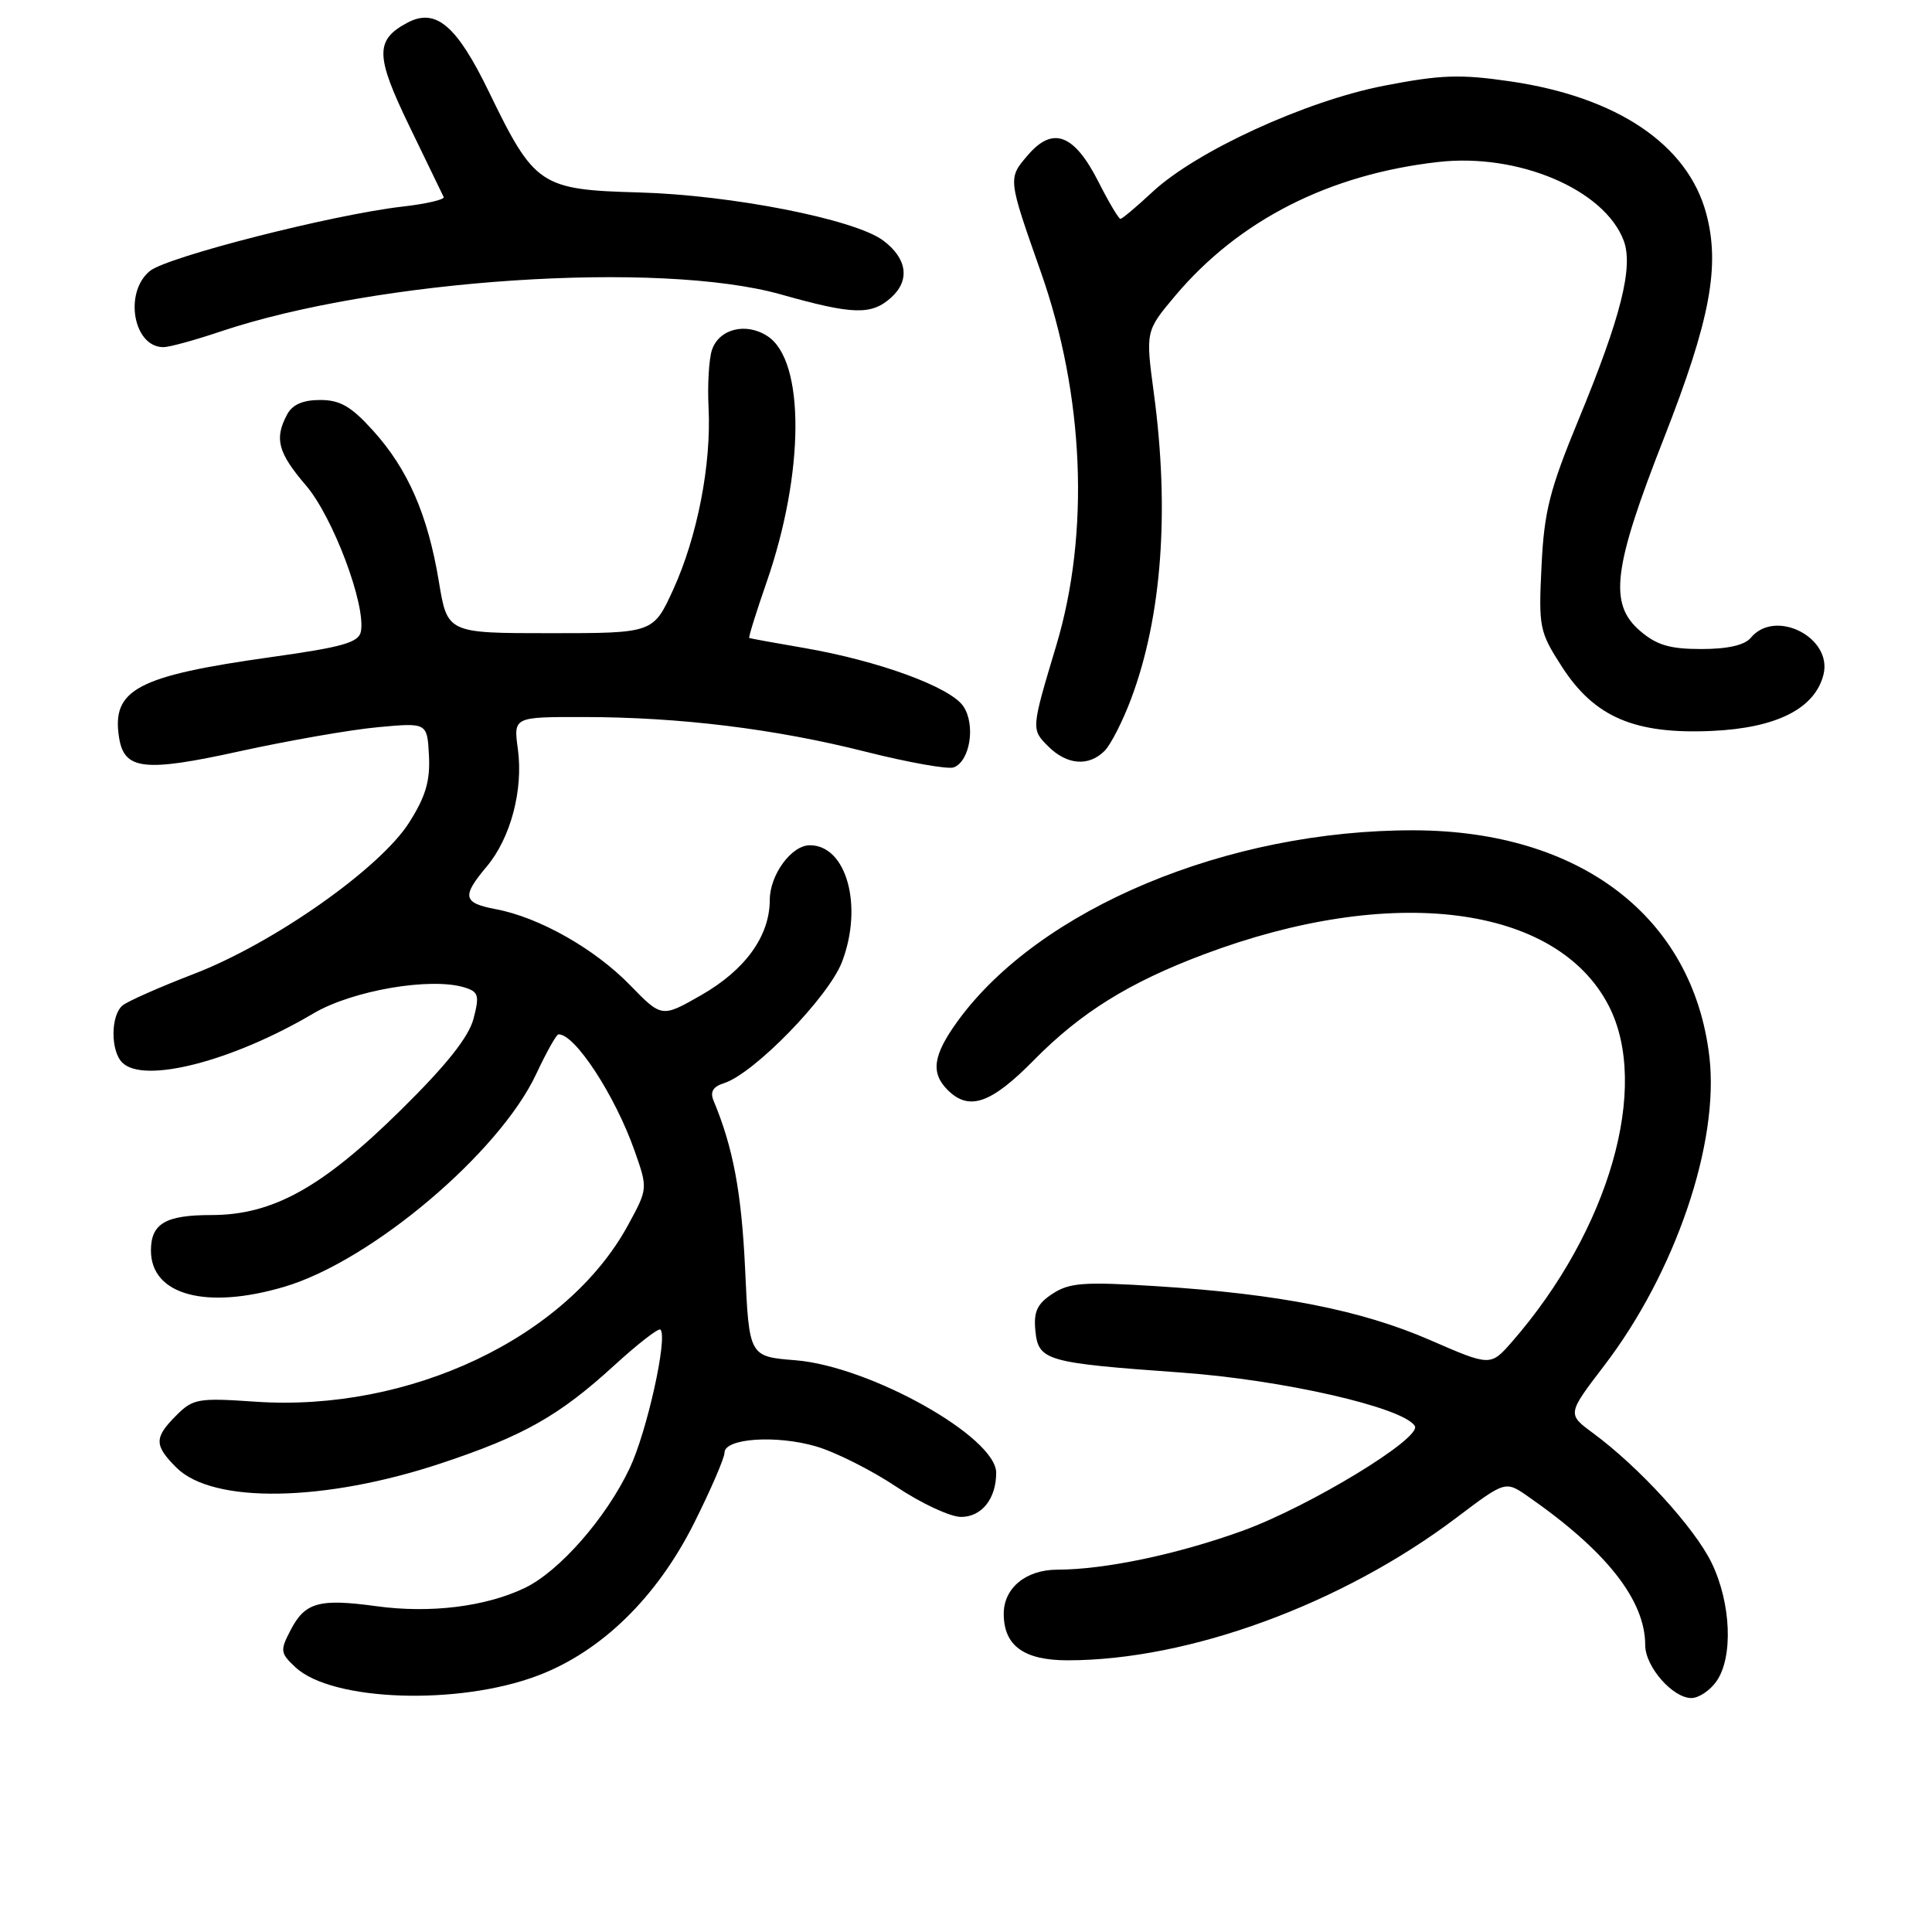 <?xml version="1.0" encoding="UTF-8" standalone="no"?>
<!DOCTYPE svg PUBLIC "-//W3C//DTD SVG 1.1//EN" "http://www.w3.org/Graphics/SVG/1.1/DTD/svg11.dtd" >
<svg xmlns="http://www.w3.org/2000/svg" xmlns:xlink="http://www.w3.org/1999/xlink" version="1.1" viewBox="0 0 256 256">
 <g >
 <path fill="currentColor"
d=" M 71.25 222.03 C 79.69 218.84 87.04 211.66 91.98 201.80 C 94.19 197.38 96.00 193.19 96.00 192.49 C 96.00 190.58 102.85 190.11 108.15 191.66 C 110.71 192.41 115.49 194.81 118.78 197.01 C 122.06 199.20 125.92 201.00 127.34 201.00 C 130.08 201.00 132.00 198.59 132.00 195.15 C 132.00 190.41 115.27 181.03 105.39 180.24 C 99.26 179.75 99.26 179.75 98.73 168.12 C 98.25 157.97 97.15 152.08 94.55 145.84 C 94.06 144.67 94.48 143.98 95.95 143.52 C 99.92 142.25 109.79 132.11 111.57 127.46 C 114.40 120.06 112.18 112.00 107.31 112.00 C 104.87 112.00 102.00 115.92 102.00 119.25 C 101.99 124.04 98.75 128.53 92.88 131.88 C 87.68 134.85 87.68 134.85 83.45 130.50 C 78.79 125.71 71.42 121.54 65.69 120.47 C 61.34 119.65 61.16 118.79 64.47 114.85 C 67.66 111.07 69.36 104.66 68.62 99.26 C 68.04 95.00 68.04 95.00 77.27 95.01 C 90.08 95.02 102.69 96.57 114.76 99.62 C 120.40 101.04 125.63 101.97 126.38 101.68 C 128.53 100.86 129.29 96.09 127.67 93.62 C 126.00 91.06 116.44 87.56 106.50 85.85 C 102.65 85.19 99.40 84.60 99.28 84.53 C 99.16 84.45 100.18 81.17 101.55 77.23 C 106.62 62.66 106.69 47.81 101.71 44.55 C 98.87 42.68 95.29 43.56 94.34 46.36 C 93.94 47.54 93.73 51.00 93.89 54.05 C 94.26 61.57 92.40 71.11 89.21 78.11 C 86.56 83.90 86.56 83.90 72.92 83.90 C 59.28 83.90 59.28 83.90 58.15 77.05 C 56.69 68.22 54.05 62.17 49.45 57.08 C 46.54 53.85 45.07 53.00 42.42 53.00 C 40.13 53.00 38.74 53.61 38.04 54.93 C 36.33 58.12 36.82 59.98 40.54 64.32 C 44.12 68.50 48.50 80.15 47.82 83.68 C 47.54 85.13 45.43 85.74 35.99 87.06 C 18.16 89.56 14.76 91.36 15.78 97.75 C 16.46 102.03 19.13 102.33 31.79 99.54 C 38.23 98.13 46.45 96.69 50.05 96.36 C 56.61 95.75 56.61 95.75 56.84 100.13 C 57.01 103.48 56.40 105.55 54.21 109.00 C 50.34 115.08 36.25 124.99 25.69 129.05 C 21.19 130.78 16.94 132.66 16.25 133.22 C 14.66 134.52 14.63 139.23 16.20 140.80 C 19.05 143.65 30.81 140.62 41.52 134.29 C 46.69 131.23 57.10 129.45 61.58 130.85 C 63.41 131.42 63.55 131.91 62.74 135.00 C 62.10 137.42 59.15 141.14 53.16 147.04 C 42.70 157.36 36.15 161.00 28.00 161.00 C 21.93 161.00 20.00 162.13 20.00 165.70 C 20.00 171.60 27.30 173.58 37.69 170.50 C 49.22 167.08 66.18 152.74 71.06 142.29 C 72.40 139.43 73.72 137.07 74.00 137.06 C 76.14 136.95 81.49 145.12 84.08 152.47 C 85.85 157.50 85.85 157.50 83.22 162.33 C 75.10 177.25 54.26 187.13 33.82 185.73 C 26.27 185.21 25.58 185.33 23.37 187.54 C 20.41 190.50 20.41 191.50 23.37 194.46 C 28.19 199.28 42.99 199.04 58.50 193.88 C 69.43 190.24 74.09 187.60 81.44 180.88 C 84.54 178.05 87.27 175.93 87.51 176.18 C 88.51 177.17 85.73 189.69 83.44 194.54 C 80.30 201.17 74.08 208.26 69.48 210.44 C 64.28 212.91 56.97 213.80 49.88 212.83 C 42.26 211.79 40.41 212.31 38.49 216.03 C 37.09 218.72 37.14 219.05 39.16 220.93 C 43.99 225.44 60.74 226.01 71.25 222.03 Z  M 227.44 222.78 C 229.68 219.59 229.38 212.42 226.80 207.09 C 224.55 202.45 217.21 194.41 211.08 189.89 C 207.66 187.37 207.66 187.37 212.58 180.93 C 222.00 168.61 227.85 151.42 226.50 140.00 C 224.32 121.52 209.43 110.10 187.43 110.02 C 162.70 109.94 137.70 120.39 126.87 135.34 C 123.63 139.82 123.29 142.15 125.57 144.43 C 128.41 147.26 131.32 146.25 137.03 140.44 C 143.21 134.17 149.60 130.19 159.49 126.47 C 184.38 117.10 206.23 119.86 213.15 133.24 C 218.71 143.96 213.23 163.02 200.36 177.78 C 197.50 181.05 197.50 181.05 189.50 177.57 C 180.38 173.60 169.47 171.45 153.29 170.43 C 143.63 169.82 141.72 169.96 139.48 171.42 C 137.43 172.76 136.95 173.79 137.19 176.29 C 137.58 180.31 138.52 180.58 156.50 181.87 C 169.98 182.84 185.95 186.49 187.47 188.95 C 188.45 190.54 173.49 199.63 164.64 202.84 C 155.97 205.97 146.41 207.98 140.08 207.99 C 135.94 208.00 133.00 210.42 133.00 213.83 C 133.00 218.06 135.66 220.00 141.47 220.00 C 157.53 220.00 177.83 212.56 192.99 201.10 C 199.48 196.20 199.48 196.20 202.49 198.30 C 212.86 205.51 218.00 212.03 218.00 218.00 C 218.00 220.84 221.64 225.00 224.12 225.00 C 225.09 225.00 226.59 224.00 227.44 222.78 Z  M 146.36 99.50 C 147.18 98.68 148.78 95.54 149.90 92.54 C 153.95 81.71 154.99 67.67 152.89 52.09 C 151.79 43.87 151.79 43.87 155.73 39.18 C 164.17 29.17 176.13 23.09 190.61 21.46 C 201.18 20.27 212.57 25.10 215.14 31.86 C 216.46 35.33 214.79 41.98 209.21 55.50 C 205.33 64.90 204.61 67.74 204.26 75.00 C 203.86 83.13 203.98 83.71 206.94 88.31 C 211.26 95.03 216.60 97.32 226.87 96.85 C 235.41 96.46 240.49 93.89 241.62 89.39 C 242.85 84.48 235.23 80.60 232.00 84.50 C 231.18 85.49 228.94 86.00 225.43 86.00 C 221.25 86.00 219.51 85.48 217.31 83.59 C 213.14 80.00 213.73 75.26 220.51 57.98 C 226.62 42.38 227.96 35.22 226.07 28.24 C 223.60 19.13 214.25 12.84 200.11 10.78 C 193.48 9.81 190.91 9.90 183.39 11.36 C 172.99 13.38 158.49 20.04 152.69 25.45 C 150.60 27.40 148.70 29.00 148.46 29.00 C 148.23 29.00 146.91 26.78 145.54 24.07 C 142.34 17.77 139.52 16.69 136.22 20.53 C 133.53 23.65 133.53 23.57 137.91 36.02 C 143.67 52.37 144.43 70.60 139.97 85.50 C 136.62 96.67 136.63 96.63 138.90 98.90 C 141.37 101.37 144.26 101.60 146.36 99.50 Z  M 29.15 43.95 C 49.88 36.97 87.40 34.48 103.50 39.02 C 113.06 41.72 115.48 41.78 118.10 39.41 C 120.62 37.13 120.20 34.22 117.00 31.85 C 113.19 29.04 96.91 25.84 84.67 25.50 C 71.61 25.14 70.82 24.62 64.79 12.18 C 60.51 3.35 57.74 1.00 53.96 3.02 C 49.68 5.31 49.73 7.39 54.24 16.71 C 56.58 21.54 58.63 25.77 58.79 26.11 C 58.94 26.44 56.47 27.02 53.29 27.38 C 44.08 28.44 22.20 34.02 19.87 35.90 C 16.38 38.73 17.66 46.00 21.65 46.00 C 22.43 46.00 25.80 45.08 29.15 43.95 Z "/>
</g>
</svg>